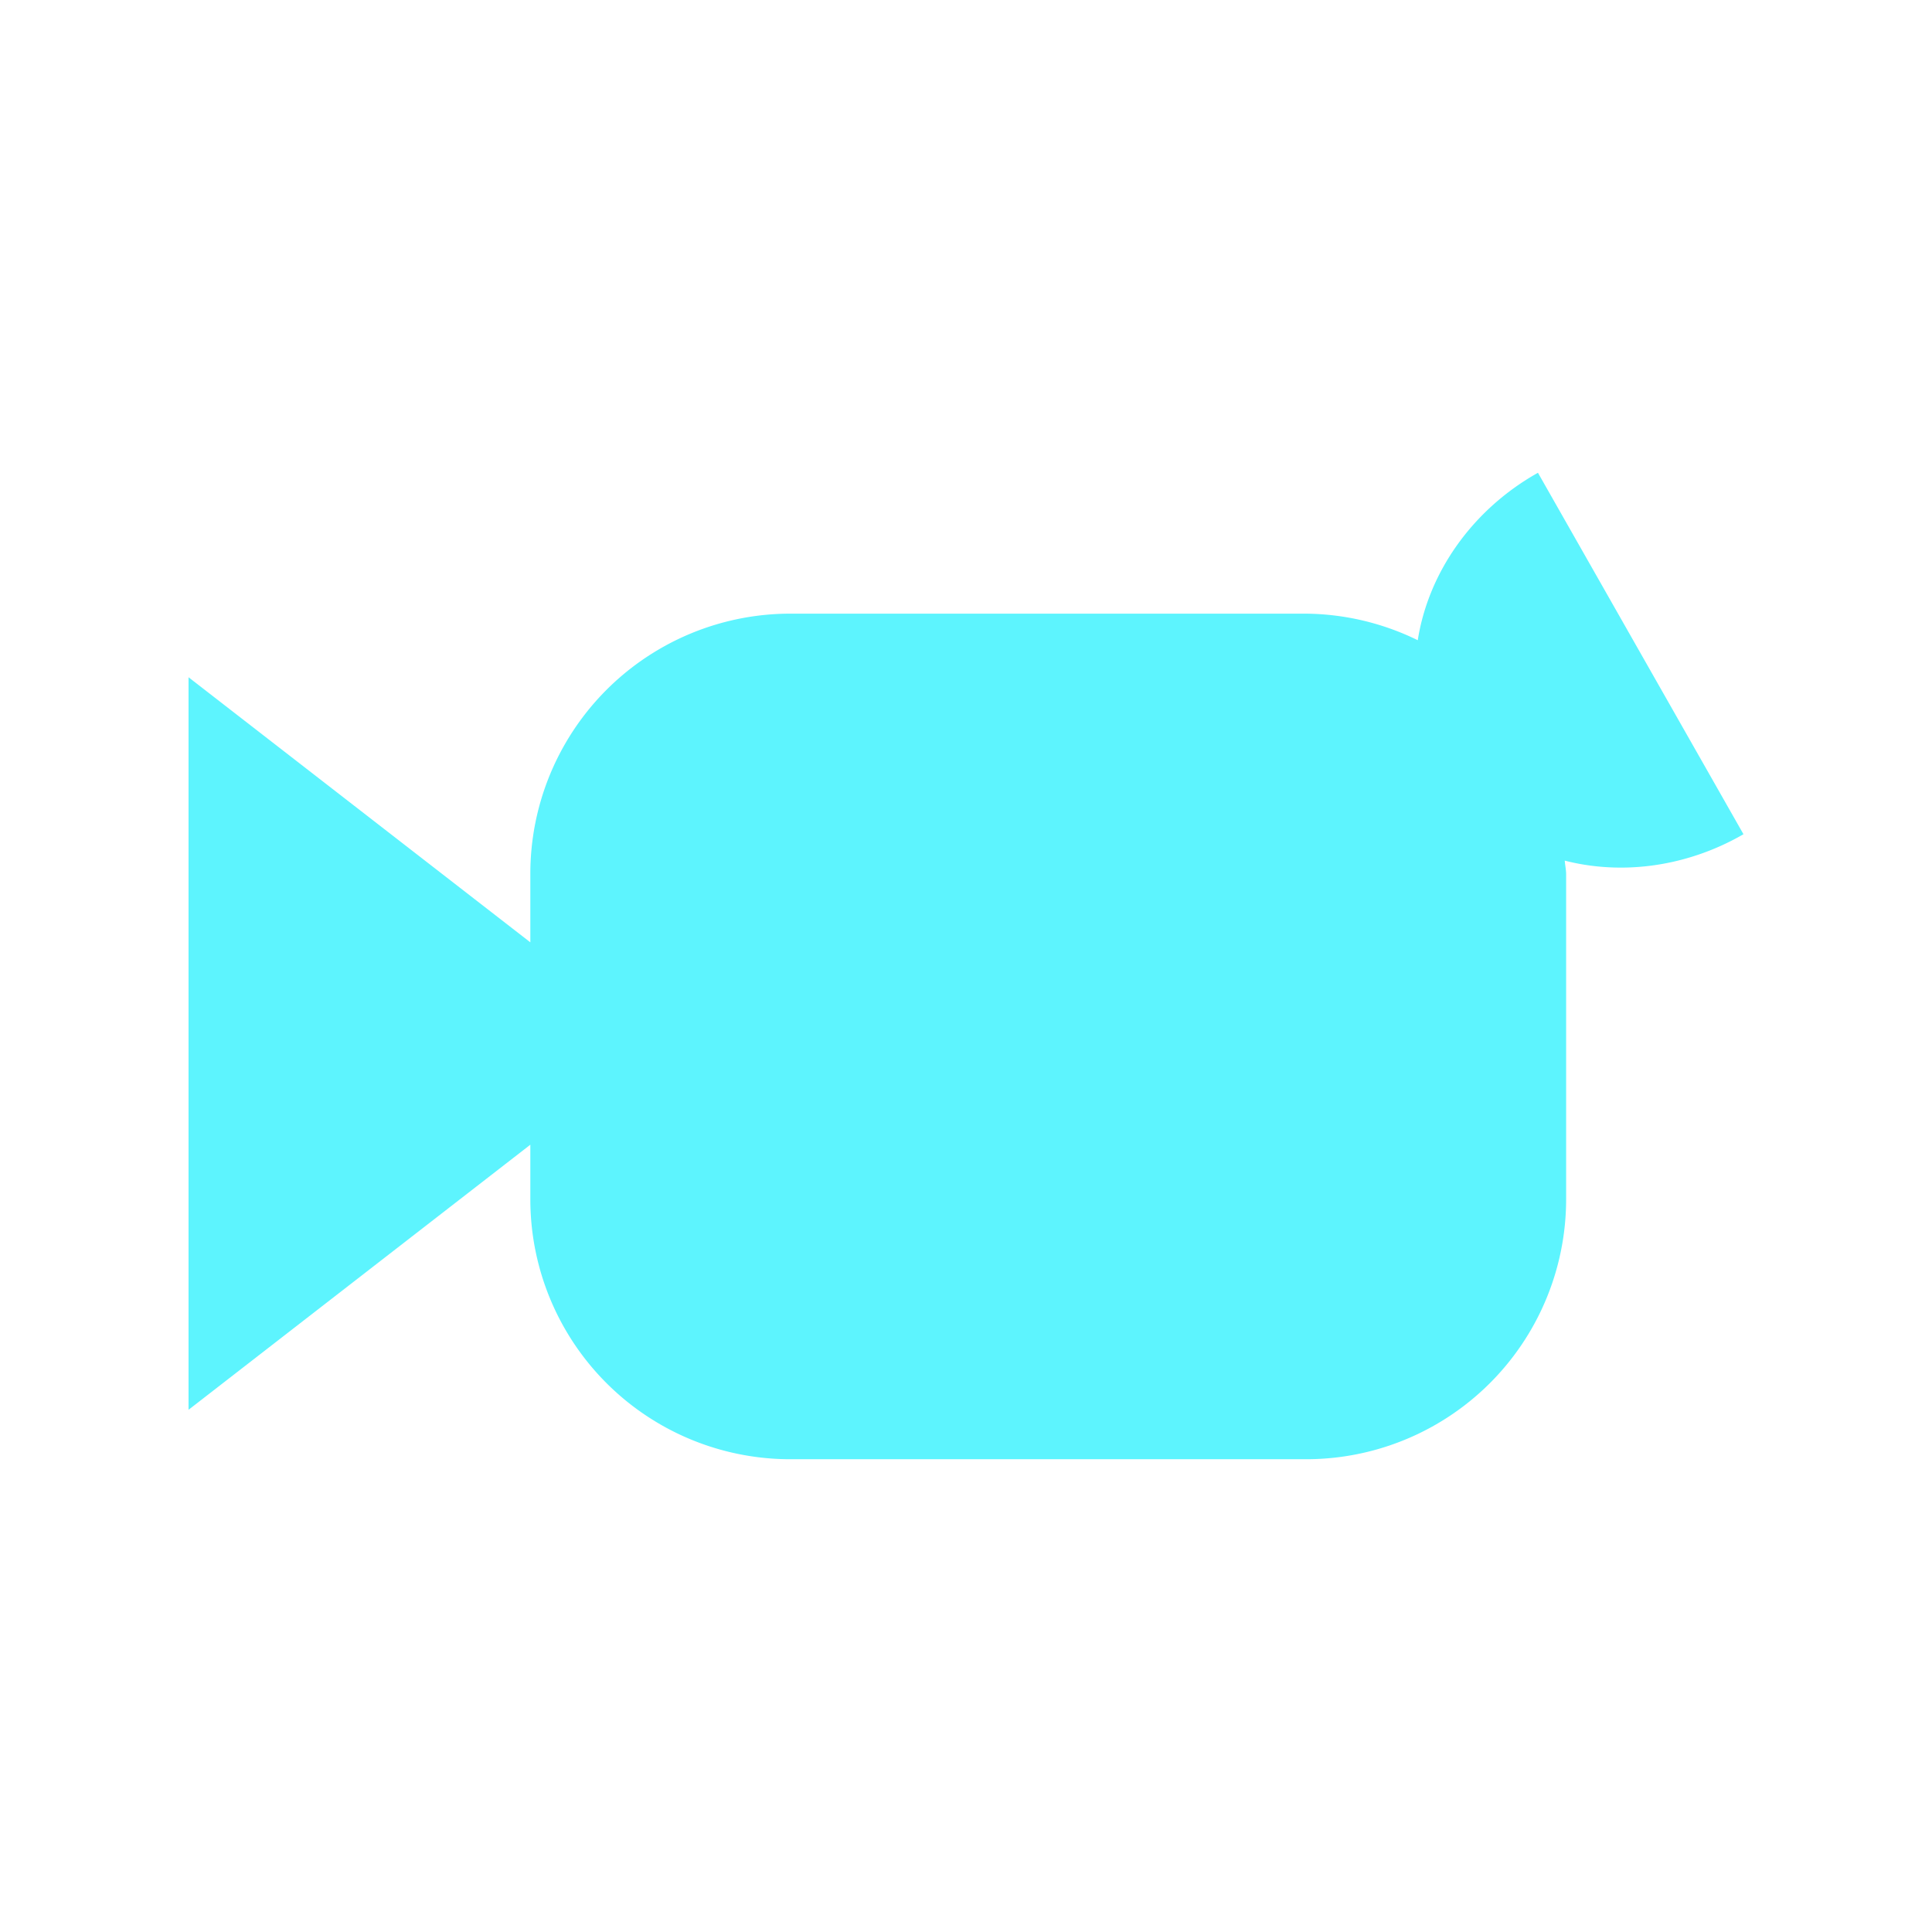 <?xml version="1.0" encoding="UTF-8" standalone="no"?>
<svg
   xmlns:dc="http://purl.org/dc/elements/1.1/"
   xmlns:cc="http://creativecommons.org/ns#"
   xmlns:rdf="http://www.w3.org/1999/02/22-rdf-syntax-ns#"
   xmlns:svg="http://www.w3.org/2000/svg"
   xmlns="http://www.w3.org/2000/svg"
   xmlns:sodipodi="http://sodipodi.sourceforge.net/DTD/sodipodi-0.dtd"
   xmlns:inkscape="http://www.inkscape.org/namespaces/inkscape"
   width="24"
   height="24"
   version="1"
   id="svg4"
   sodipodi:docname="camera-video-symbolic.svg"
   inkscape:version="0.92.4 (5da689c313, 2019-01-14)">
  <defs
     id="defs8" />
  <sodipodi:namedview
     pagecolor="#ffffff"
     bordercolor="#5DF4FE"
     borderopacity="1"
     objecttolerance="10"
     gridtolerance="10"
     guidetolerance="10"
     inkscape:pageopacity="0"
     inkscape:pageshadow="2"
     inkscape:window-width="640"
     inkscape:window-height="480"
     id="namedview6"
     showgrid="false"
     inkscape:zoom="9.8333333"
     inkscape:cx="10.220339"
     inkscape:cy="12"
     inkscape:window-x="0"
     inkscape:window-y="25"
     inkscape:window-maximized="0"
     inkscape:current-layer="svg4" />
  <path
     d="m 19.105,5.873 a 2.584,2.844 59.922 0 0 -1.493,2.08 3.22,3.22 0 0 0 -1.397,-0.33 H 9.827 a 3.231,3.231 0 0 0 -3.239,3.24 v 0.843 L 2.342,8.413 v 9.1 L 6.588,14.22 v 0.67 a 3.229,3.229 0 0 0 3.237,3.237 h 6.39 a 3.23,3.23 0 0 0 3.24,-3.237 v -4.027 c 0,-0.06 -0.013,-0.114 -0.017,-0.172 a 2.584,2.844 59.922 0 0 2.22,-0.328 z"
     id="path2"
     inkscape:connector-curvature="0"
     style="fill:#5DF4FE" />
</svg>
